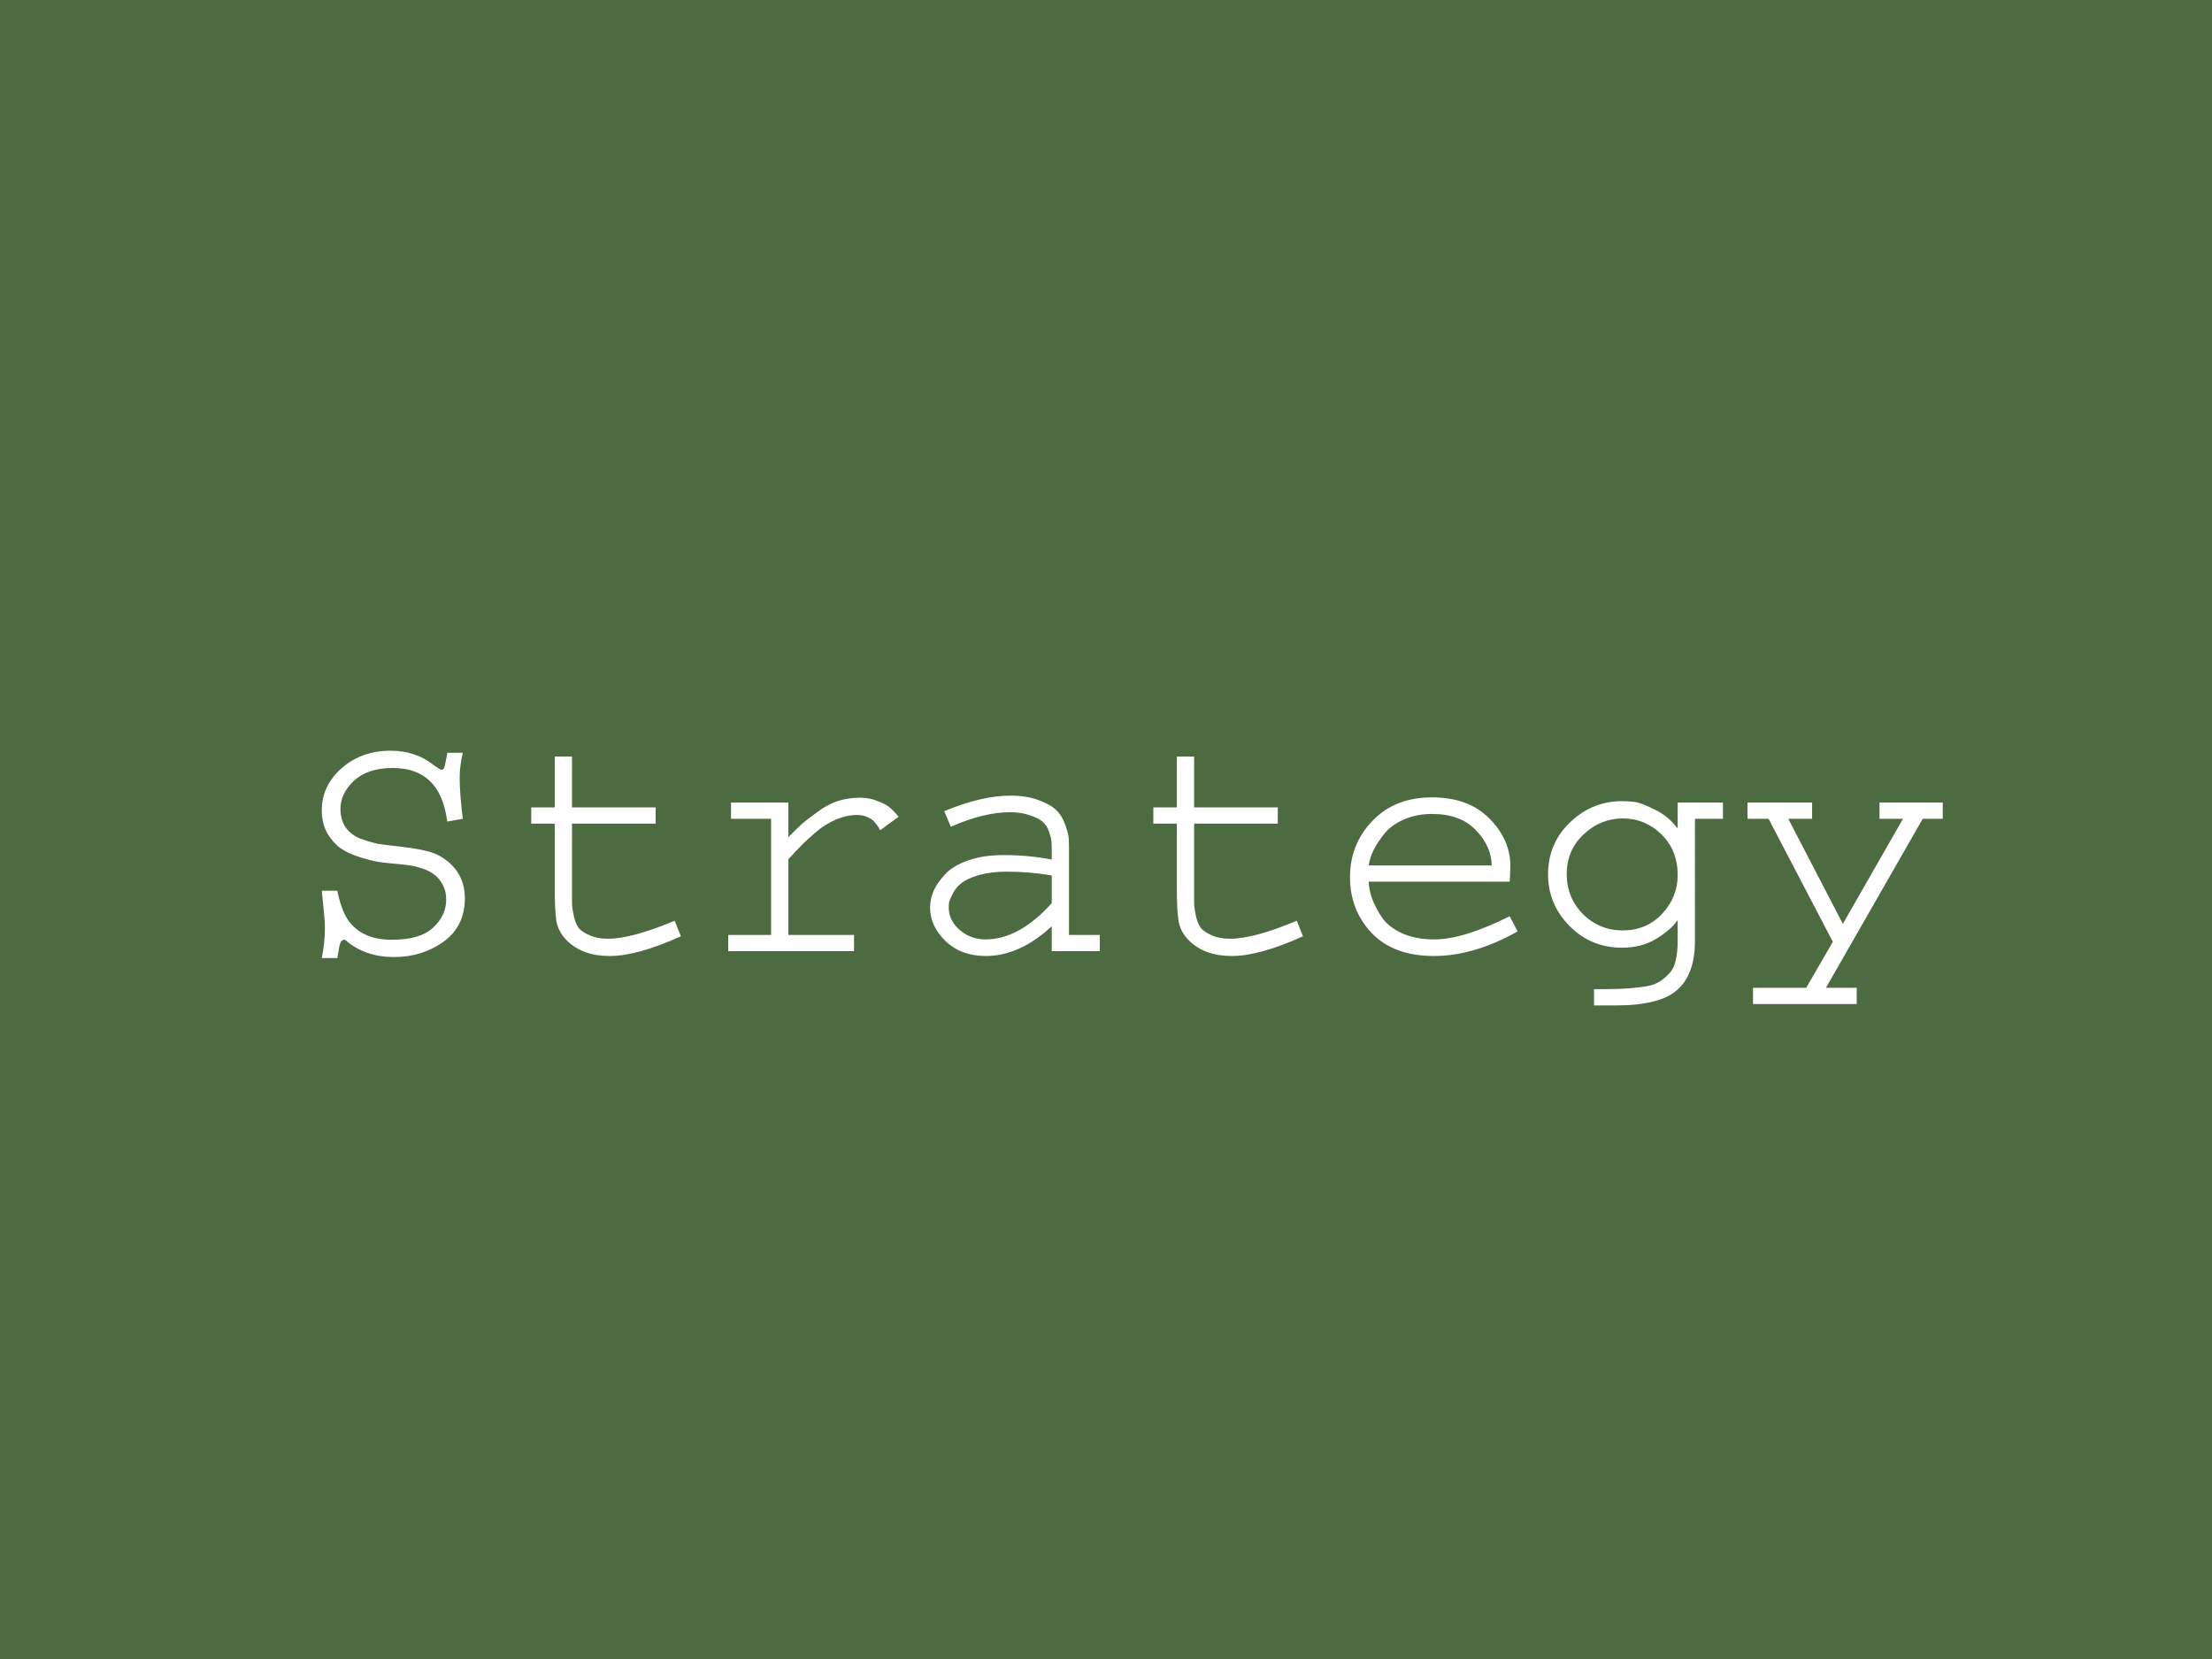 <svg width="100" height="75" viewBox="0 0 100 75" fill="none" xmlns="http://www.w3.org/2000/svg">
<rect width="100" height="75" fill="#4C6B41"/>
<path d="M20.219 34.031H20.922C20.828 34.438 20.781 34.812 20.781 35.156C20.781 35.635 20.828 36.255 20.922 37.016L20.219 37.141C20.135 36.526 19.974 36.036 19.734 35.672C19.318 35.036 18.656 34.719 17.75 34.719C17 34.719 16.417 34.911 16 35.297C15.594 35.682 15.391 36.104 15.391 36.562C15.391 36.896 15.469 37.177 15.625 37.406C15.792 37.635 16.021 37.807 16.312 37.922C16.615 38.026 16.859 38.099 17.047 38.141C17.234 38.172 17.474 38.203 17.766 38.234C18.422 38.307 18.901 38.38 19.203 38.453C19.516 38.516 19.797 38.63 20.047 38.797C20.693 39.234 21.016 39.839 21.016 40.609C21.016 41.453 20.693 42.109 20.047 42.578C19.401 43.036 18.656 43.266 17.812 43.266C16.958 43.266 16.245 43.026 15.672 42.547C15.63 42.505 15.588 42.484 15.547 42.484C15.495 42.484 15.443 42.526 15.391 42.609C15.349 42.734 15.302 42.969 15.25 43.312H14.547C14.641 42.865 14.688 42.401 14.688 41.922C14.688 41.693 14.641 41.141 14.547 40.266H15.25C15.375 40.891 15.552 41.354 15.781 41.656C16.198 42.208 16.838 42.484 17.703 42.484C18.568 42.484 19.193 42.302 19.578 41.938C19.974 41.573 20.172 41.151 20.172 40.672C20.172 40.411 20.12 40.188 20.016 40C19.912 39.802 19.787 39.651 19.641 39.547C19.505 39.432 19.323 39.339 19.094 39.266C18.875 39.193 18.693 39.146 18.547 39.125C18.401 39.104 18.219 39.083 18 39.062C17.646 39.031 17.359 39 17.141 38.969C16.932 38.938 16.641 38.865 16.266 38.75C15.901 38.635 15.609 38.5 15.391 38.344C15.172 38.188 14.974 37.964 14.797 37.672C14.63 37.37 14.547 37.021 14.547 36.625C14.547 35.896 14.844 35.266 15.438 34.734C16.042 34.203 16.781 33.938 17.656 33.938C18.406 33.938 19.052 34.151 19.594 34.578C19.792 34.724 19.912 34.797 19.953 34.797C20.016 34.797 20.057 34.771 20.078 34.719C20.099 34.667 20.135 34.505 20.188 34.234C20.208 34.151 20.219 34.083 20.219 34.031ZM25.078 34.203H25.859V36.5H29.641V37.234H25.859V40.188C25.859 40.5 25.859 40.734 25.859 40.891C25.87 41.036 25.901 41.229 25.953 41.469C26.016 41.708 26.099 41.885 26.203 42C26.307 42.104 26.469 42.203 26.688 42.297C26.906 42.391 27.172 42.438 27.484 42.438C28.203 42.438 29.208 42.167 30.5 41.625L30.781 42.328C29.469 42.922 28.396 43.219 27.562 43.219C26.74 43.219 26.094 42.984 25.625 42.516C25.375 42.266 25.219 41.979 25.156 41.656C25.104 41.323 25.078 40.833 25.078 40.188V37.234H24.016V36.5H25.078V34.203ZM33.047 36.281H35.641V37.844C35.901 37.583 36.104 37.385 36.25 37.25C36.406 37.115 36.635 36.938 36.938 36.719C37.24 36.49 37.547 36.323 37.859 36.219C38.182 36.115 38.521 36.062 38.875 36.062C39.177 36.062 39.448 36.115 39.688 36.219C39.938 36.312 40.12 36.411 40.234 36.516C40.349 36.609 40.479 36.745 40.625 36.922L39.797 37.531C39.755 37.49 39.734 37.453 39.734 37.422C39.651 37.297 39.583 37.208 39.531 37.156C39.49 37.094 39.396 37.026 39.25 36.953C39.104 36.88 38.938 36.844 38.75 36.844C38.438 36.844 38.12 36.911 37.797 37.047C37.474 37.182 37.161 37.38 36.859 37.641C36.557 37.901 36.333 38.109 36.188 38.266C36.042 38.411 35.859 38.604 35.641 38.844V42.266H38.609V43H32.922V42.266H34.859V37.016H33.047V36.281ZM48.328 38.375V42.266H49.719V43H47.547V41.875C46.578 42.771 45.583 43.219 44.562 43.219C43.823 43.219 43.219 42.995 42.75 42.547C42.281 42.099 42.047 41.589 42.047 41.016C42.047 40.776 42.099 40.531 42.203 40.281C42.318 40.031 42.49 39.781 42.719 39.531C42.958 39.271 43.302 39.062 43.75 38.906C44.208 38.74 44.745 38.656 45.359 38.656C46.13 38.656 46.859 38.724 47.547 38.859V38.375C47.547 38.229 47.542 38.109 47.531 38.016C47.521 37.911 47.484 37.771 47.422 37.594C47.359 37.406 47.266 37.26 47.141 37.156C47.016 37.042 46.823 36.943 46.562 36.859C46.312 36.766 46.01 36.719 45.656 36.719C44.875 36.719 43.984 36.938 42.984 37.375L42.688 36.672C43.812 36.203 44.807 35.969 45.672 35.969C46.172 35.969 46.599 36.036 46.953 36.172C47.318 36.307 47.583 36.458 47.75 36.625C47.927 36.792 48.062 37.01 48.156 37.281C48.25 37.542 48.302 37.74 48.312 37.875C48.323 38.01 48.328 38.177 48.328 38.375ZM47.547 40.828V39.578C46.891 39.464 46.214 39.406 45.516 39.406C45.036 39.406 44.615 39.458 44.25 39.562C43.896 39.667 43.635 39.786 43.469 39.922C43.302 40.047 43.172 40.203 43.078 40.391C42.984 40.568 42.927 40.703 42.906 40.797C42.896 40.88 42.891 40.958 42.891 41.031C42.891 41.417 43.057 41.755 43.391 42.047C43.724 42.328 44.109 42.469 44.547 42.469C45.568 42.469 46.568 41.922 47.547 40.828ZM53.203 34.203H53.984V36.5H57.766V37.234H53.984V40.188C53.984 40.5 53.984 40.734 53.984 40.891C53.995 41.036 54.026 41.229 54.078 41.469C54.141 41.708 54.224 41.885 54.328 42C54.432 42.104 54.594 42.203 54.812 42.297C55.031 42.391 55.297 42.438 55.609 42.438C56.328 42.438 57.333 42.167 58.625 41.625L58.906 42.328C57.594 42.922 56.521 43.219 55.688 43.219C54.865 43.219 54.219 42.984 53.75 42.516C53.5 42.266 53.344 41.979 53.281 41.656C53.229 41.323 53.203 40.833 53.203 40.188V37.234H52.141V36.5H53.203V34.203ZM68.25 41.422L68.609 42.109C67.287 42.849 66.026 43.219 64.828 43.219C63.62 43.219 62.682 42.875 62.016 42.188C61.359 41.49 61.031 40.646 61.031 39.656C61.031 38.656 61.37 37.807 62.047 37.109C62.724 36.401 63.62 36.047 64.734 36.047C65.838 36.047 66.703 36.365 67.328 37C67.963 37.635 68.281 38.354 68.281 39.156C68.281 39.25 68.276 39.385 68.266 39.562C68.255 39.74 68.25 39.839 68.25 39.859H61.875C61.885 40.109 61.938 40.365 62.031 40.625C62.125 40.885 62.271 41.167 62.469 41.469C62.667 41.76 62.969 42 63.375 42.188C63.792 42.375 64.281 42.469 64.844 42.469C65.719 42.469 66.854 42.12 68.25 41.422ZM61.875 39.125H67.438C67.427 38.542 67.188 38.01 66.719 37.531C66.26 37.042 65.599 36.797 64.734 36.797C64.255 36.797 63.823 36.885 63.438 37.062C63.062 37.229 62.771 37.448 62.562 37.719C62.354 37.979 62.193 38.229 62.078 38.469C61.974 38.698 61.906 38.917 61.875 39.125ZM75.844 36.281H77.891V37.016H76.625V42.531C76.625 43.531 76.365 44.266 75.844 44.734C75.323 45.214 74.391 45.453 73.047 45.453H72.062V44.719C72.594 44.719 72.995 44.714 73.266 44.703C73.537 44.693 73.844 44.667 74.188 44.625C74.531 44.583 74.781 44.516 74.938 44.422C75.104 44.339 75.266 44.214 75.422 44.047C75.588 43.891 75.698 43.688 75.75 43.438C75.812 43.188 75.844 42.885 75.844 42.531V41.625H75.812C75.656 41.875 75.354 42.141 74.906 42.422C74.458 42.703 73.932 42.844 73.328 42.844C72.391 42.844 71.599 42.516 70.953 41.859C70.307 41.203 69.984 40.427 69.984 39.531C69.984 38.594 70.318 37.807 70.984 37.172C71.651 36.536 72.432 36.219 73.328 36.219C73.495 36.219 73.677 36.229 73.875 36.25C74.073 36.271 74.38 36.385 74.797 36.594C75.213 36.792 75.552 37.068 75.812 37.422H75.844V36.281ZM75.844 39.562C75.844 38.812 75.599 38.198 75.109 37.719C74.62 37.24 74.037 37 73.359 37C72.693 37 72.104 37.24 71.594 37.719C71.083 38.198 70.828 38.797 70.828 39.516C70.828 40.224 71.073 40.828 71.562 41.328C72.062 41.818 72.662 42.062 73.359 42.062C74.078 42.062 74.672 41.812 75.141 41.312C75.609 40.812 75.844 40.229 75.844 39.562ZM79 36.281H81.922V37.016H80.844L83.312 41.766L86.031 37.016H84.969V36.281H87.828V37.016H86.922L82.547 44.656H83.938V45.391H79.25V44.656H81.656L82.859 42.578L79.953 37.016H79V36.281Z" fill="white"/>
</svg>
